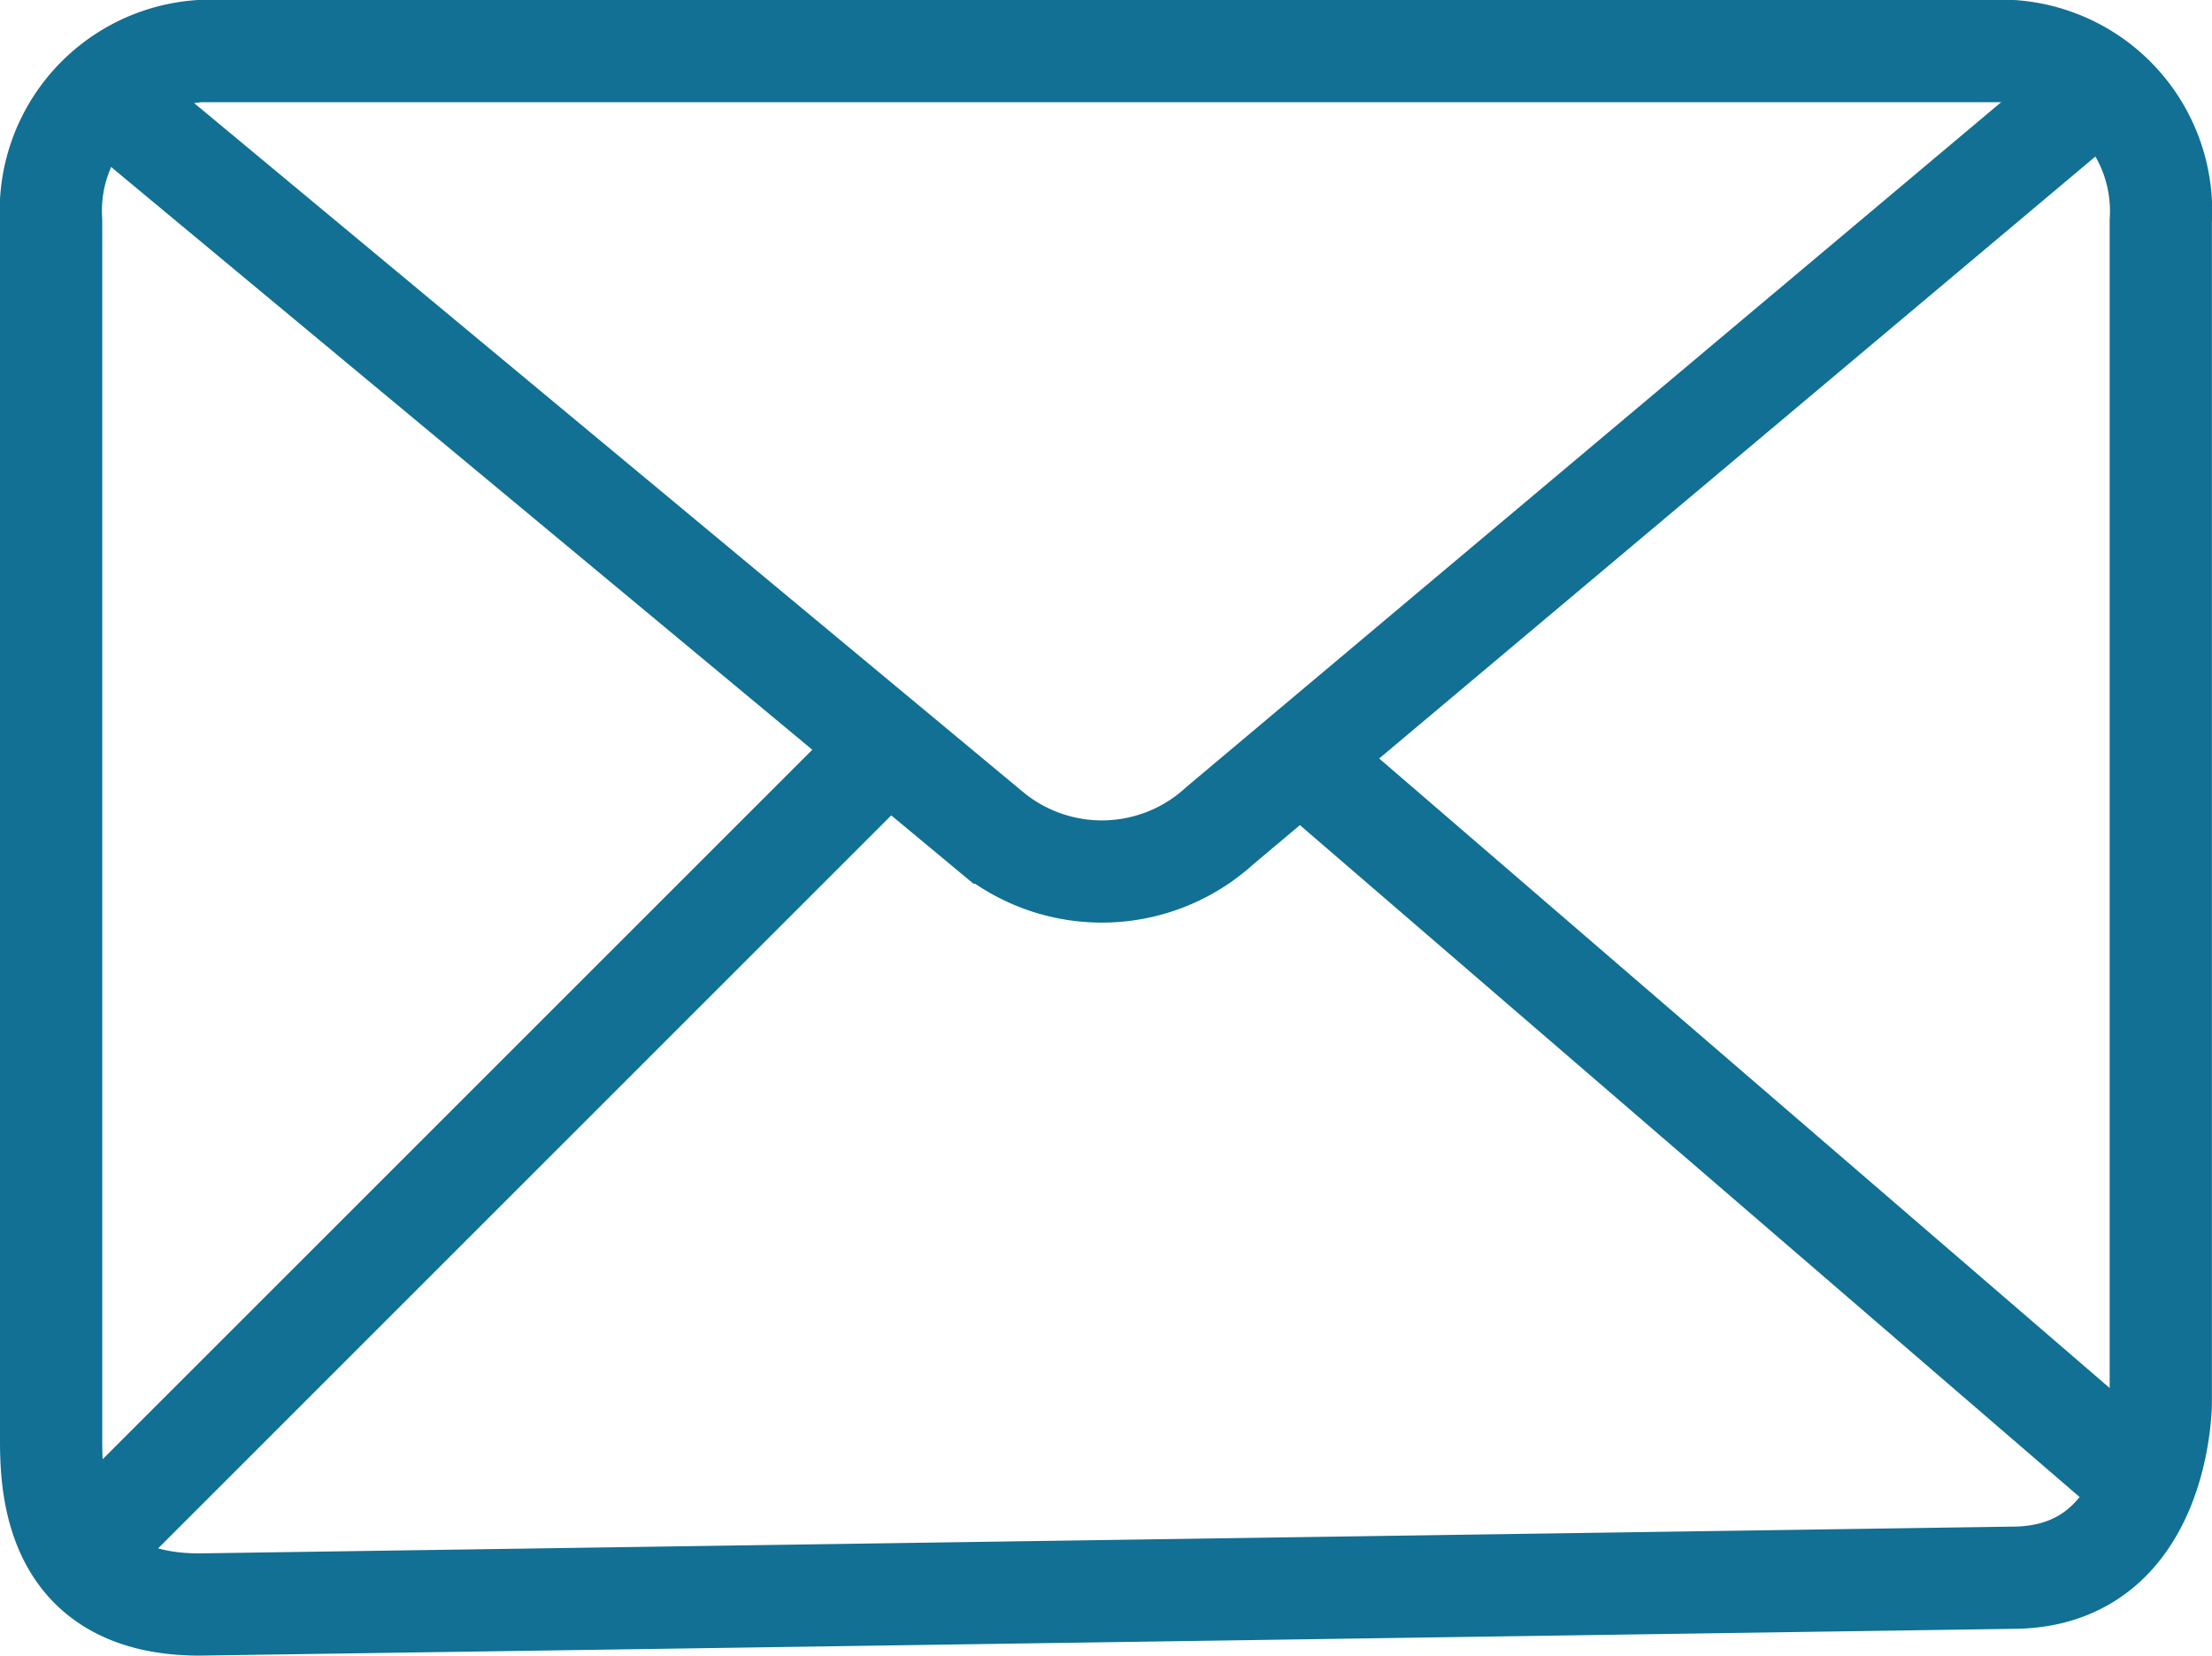 <svg xmlns="http://www.w3.org/2000/svg" width="21.637" height="16.198" viewBox="0 0 21.637 16.198">
  <g id="Group_1922" data-name="Group 1922" transform="translate(-17.438 28.025)">
    <path id="Path_648" data-name="Path 648" d="M424.154,446.887v-11.16a1.568,1.568,0,0,1,1.453-1.663h17.73a1.569,1.569,0,0,1,1.453,1.663v11.557s0,1.716-1.453,1.716l-17.73.262c-1.383,0-1.453-1.077-1.453-1.6v-1.271" transform="translate(-406.216 -461.589)" fill="none" stroke="#117093" stroke-linecap="round" stroke-width="1"/>
    <path id="Path_649" data-name="Path 649" d="M657.075,283.276l8.706,7.237a1.709,1.709,0,0,0,2.229-.068l8.662-7.282" transform="translate(-638.64 -310.392)" fill="none" stroke="#117093" stroke-miterlimit="10" stroke-width="1"/>
    <line id="Line_191" data-name="Line 191" x2="8.476" y2="7.306" transform="translate(30.061 -20.692)" fill="none" stroke="#117093" stroke-width="1"/>
    <line id="Line_192" data-name="Line 192" x1="7.935" y2="7.935" transform="translate(18.158 -20.692)" fill="none" stroke="#117093" stroke-width="1"/>
  </g>
</svg>
